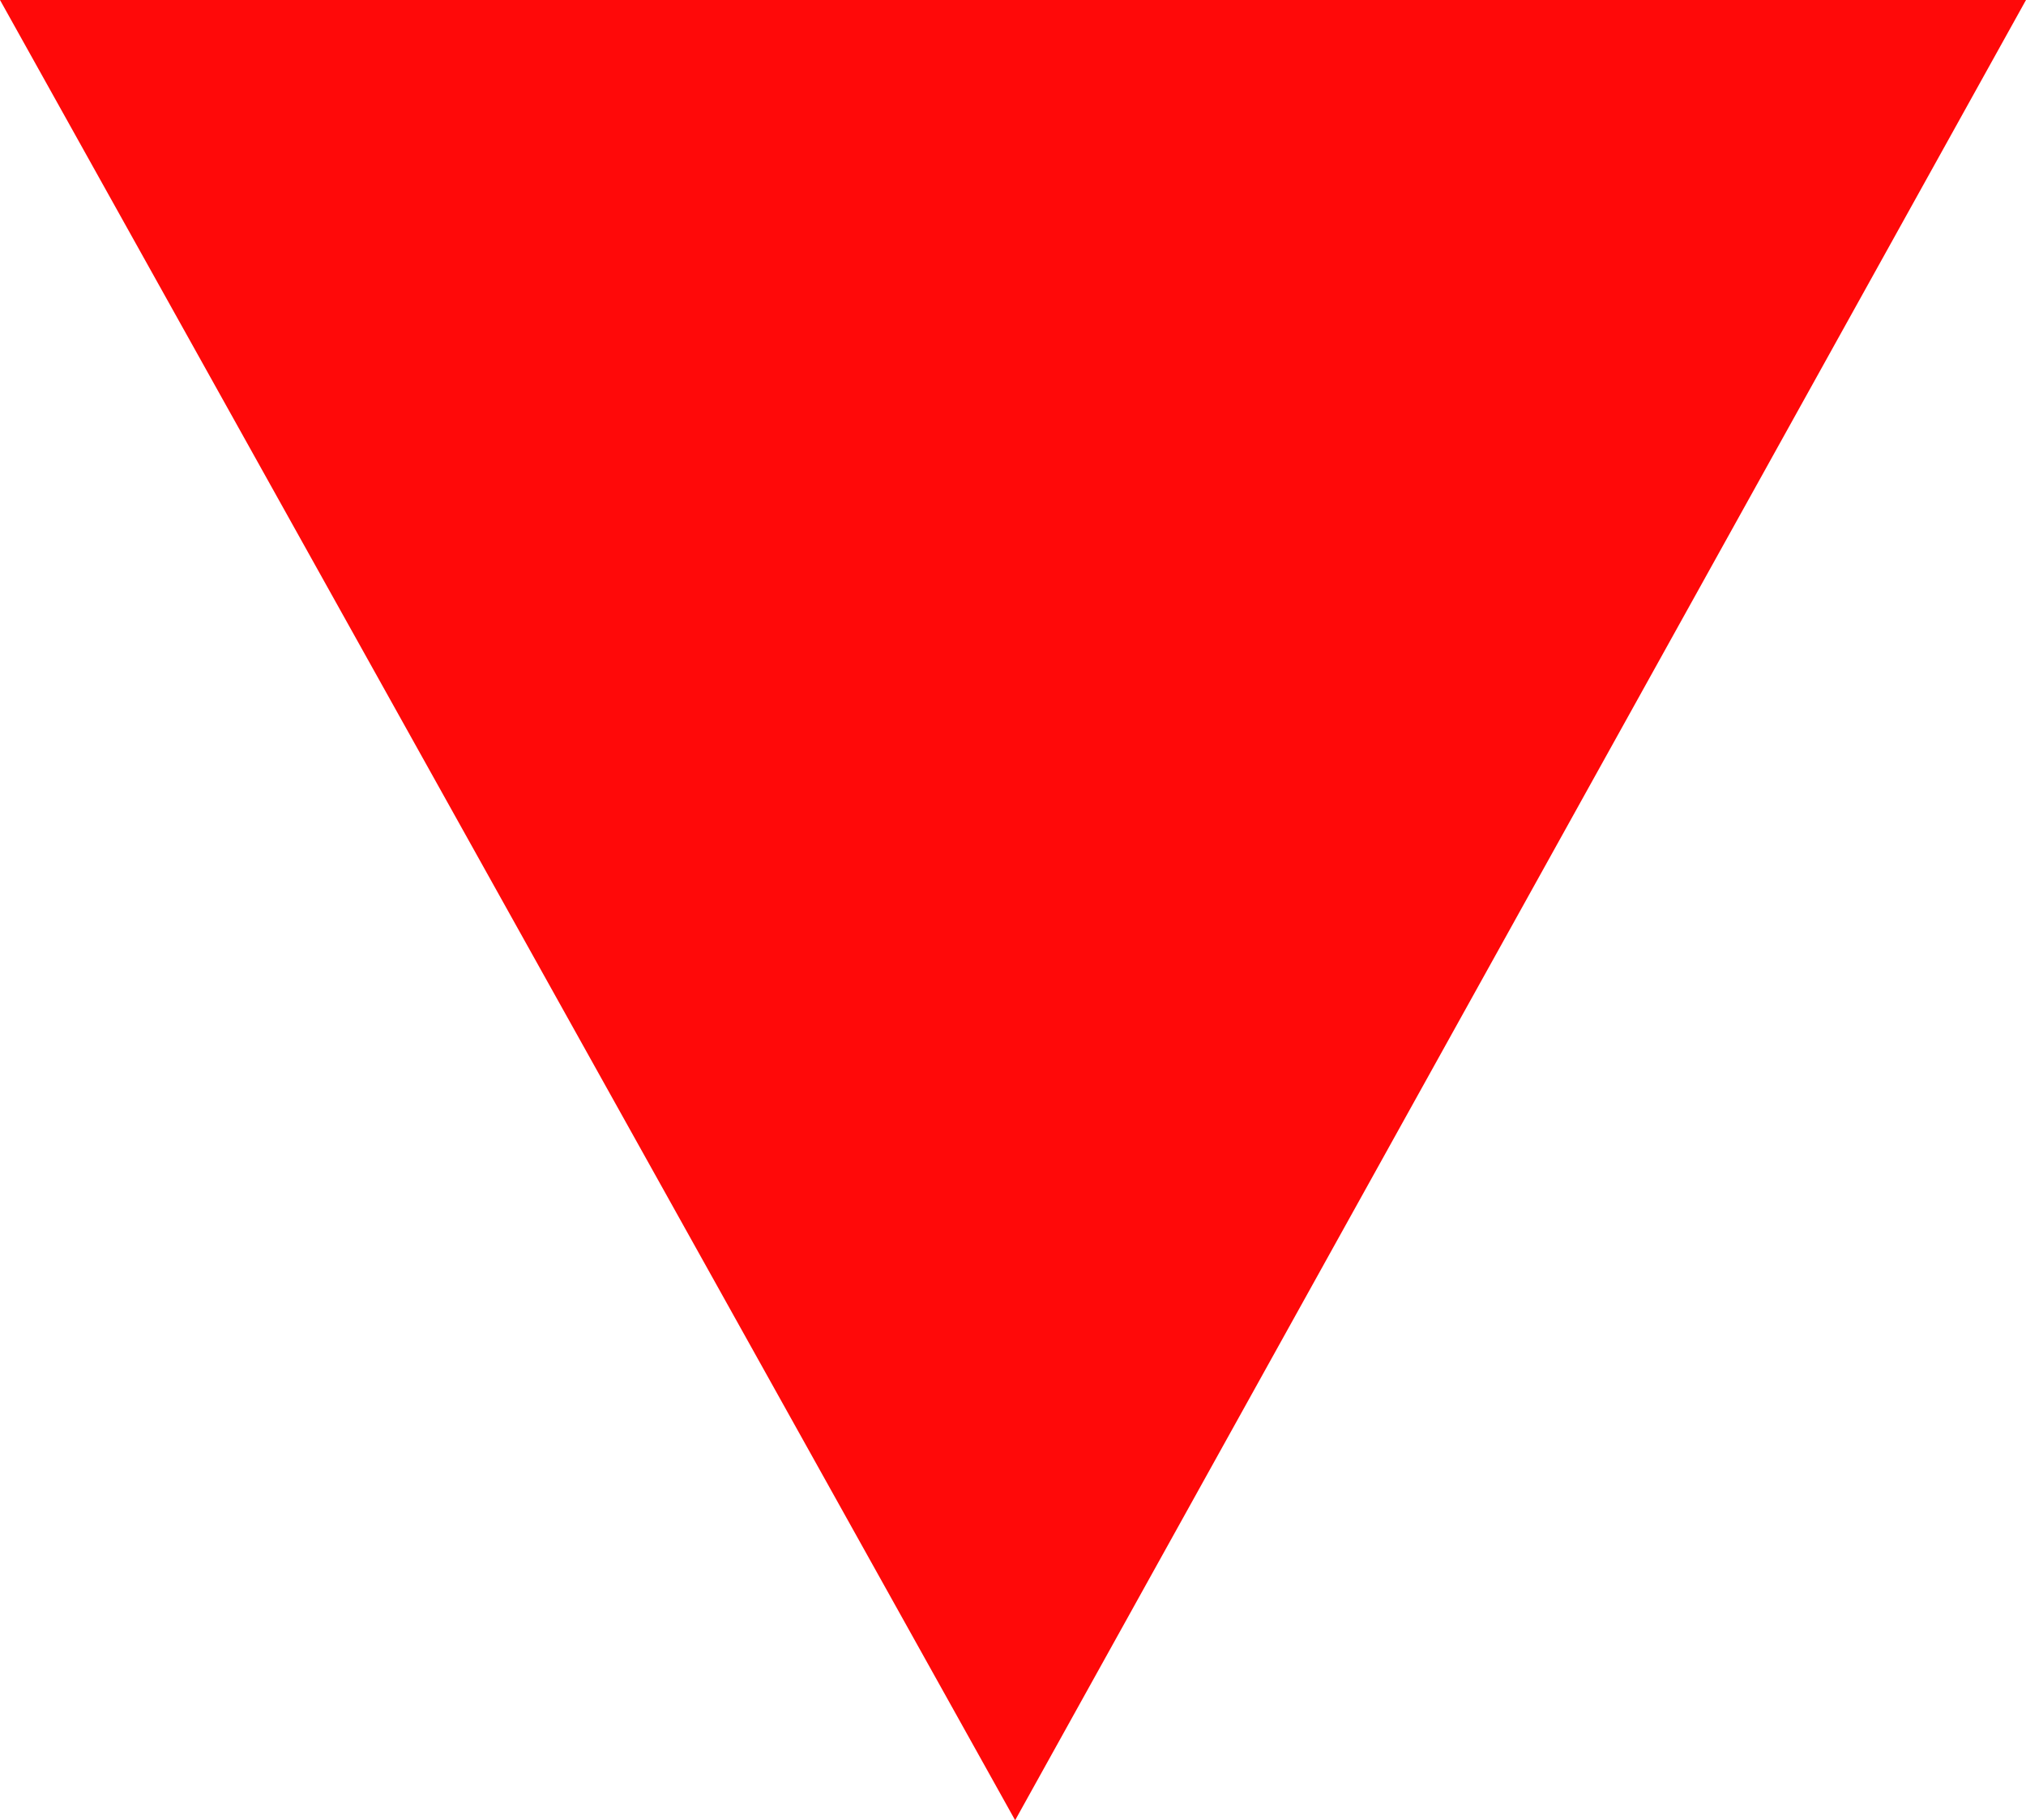 <?xml version="1.0" encoding="UTF-8" standalone="no"?>
<svg xmlns:xlink="http://www.w3.org/1999/xlink" height="21.25px" width="23.65px" xmlns="http://www.w3.org/2000/svg">
  <g transform="matrix(1.0, 0.0, 0.0, 1.0, -1.95, -4.75)">
    <path d="M13.8 26.0 L1.95 4.75 25.6 4.75 13.8 26.0" fill="#ff0909" fill-rule="evenodd" stroke="none"/>
  </g>
</svg>
